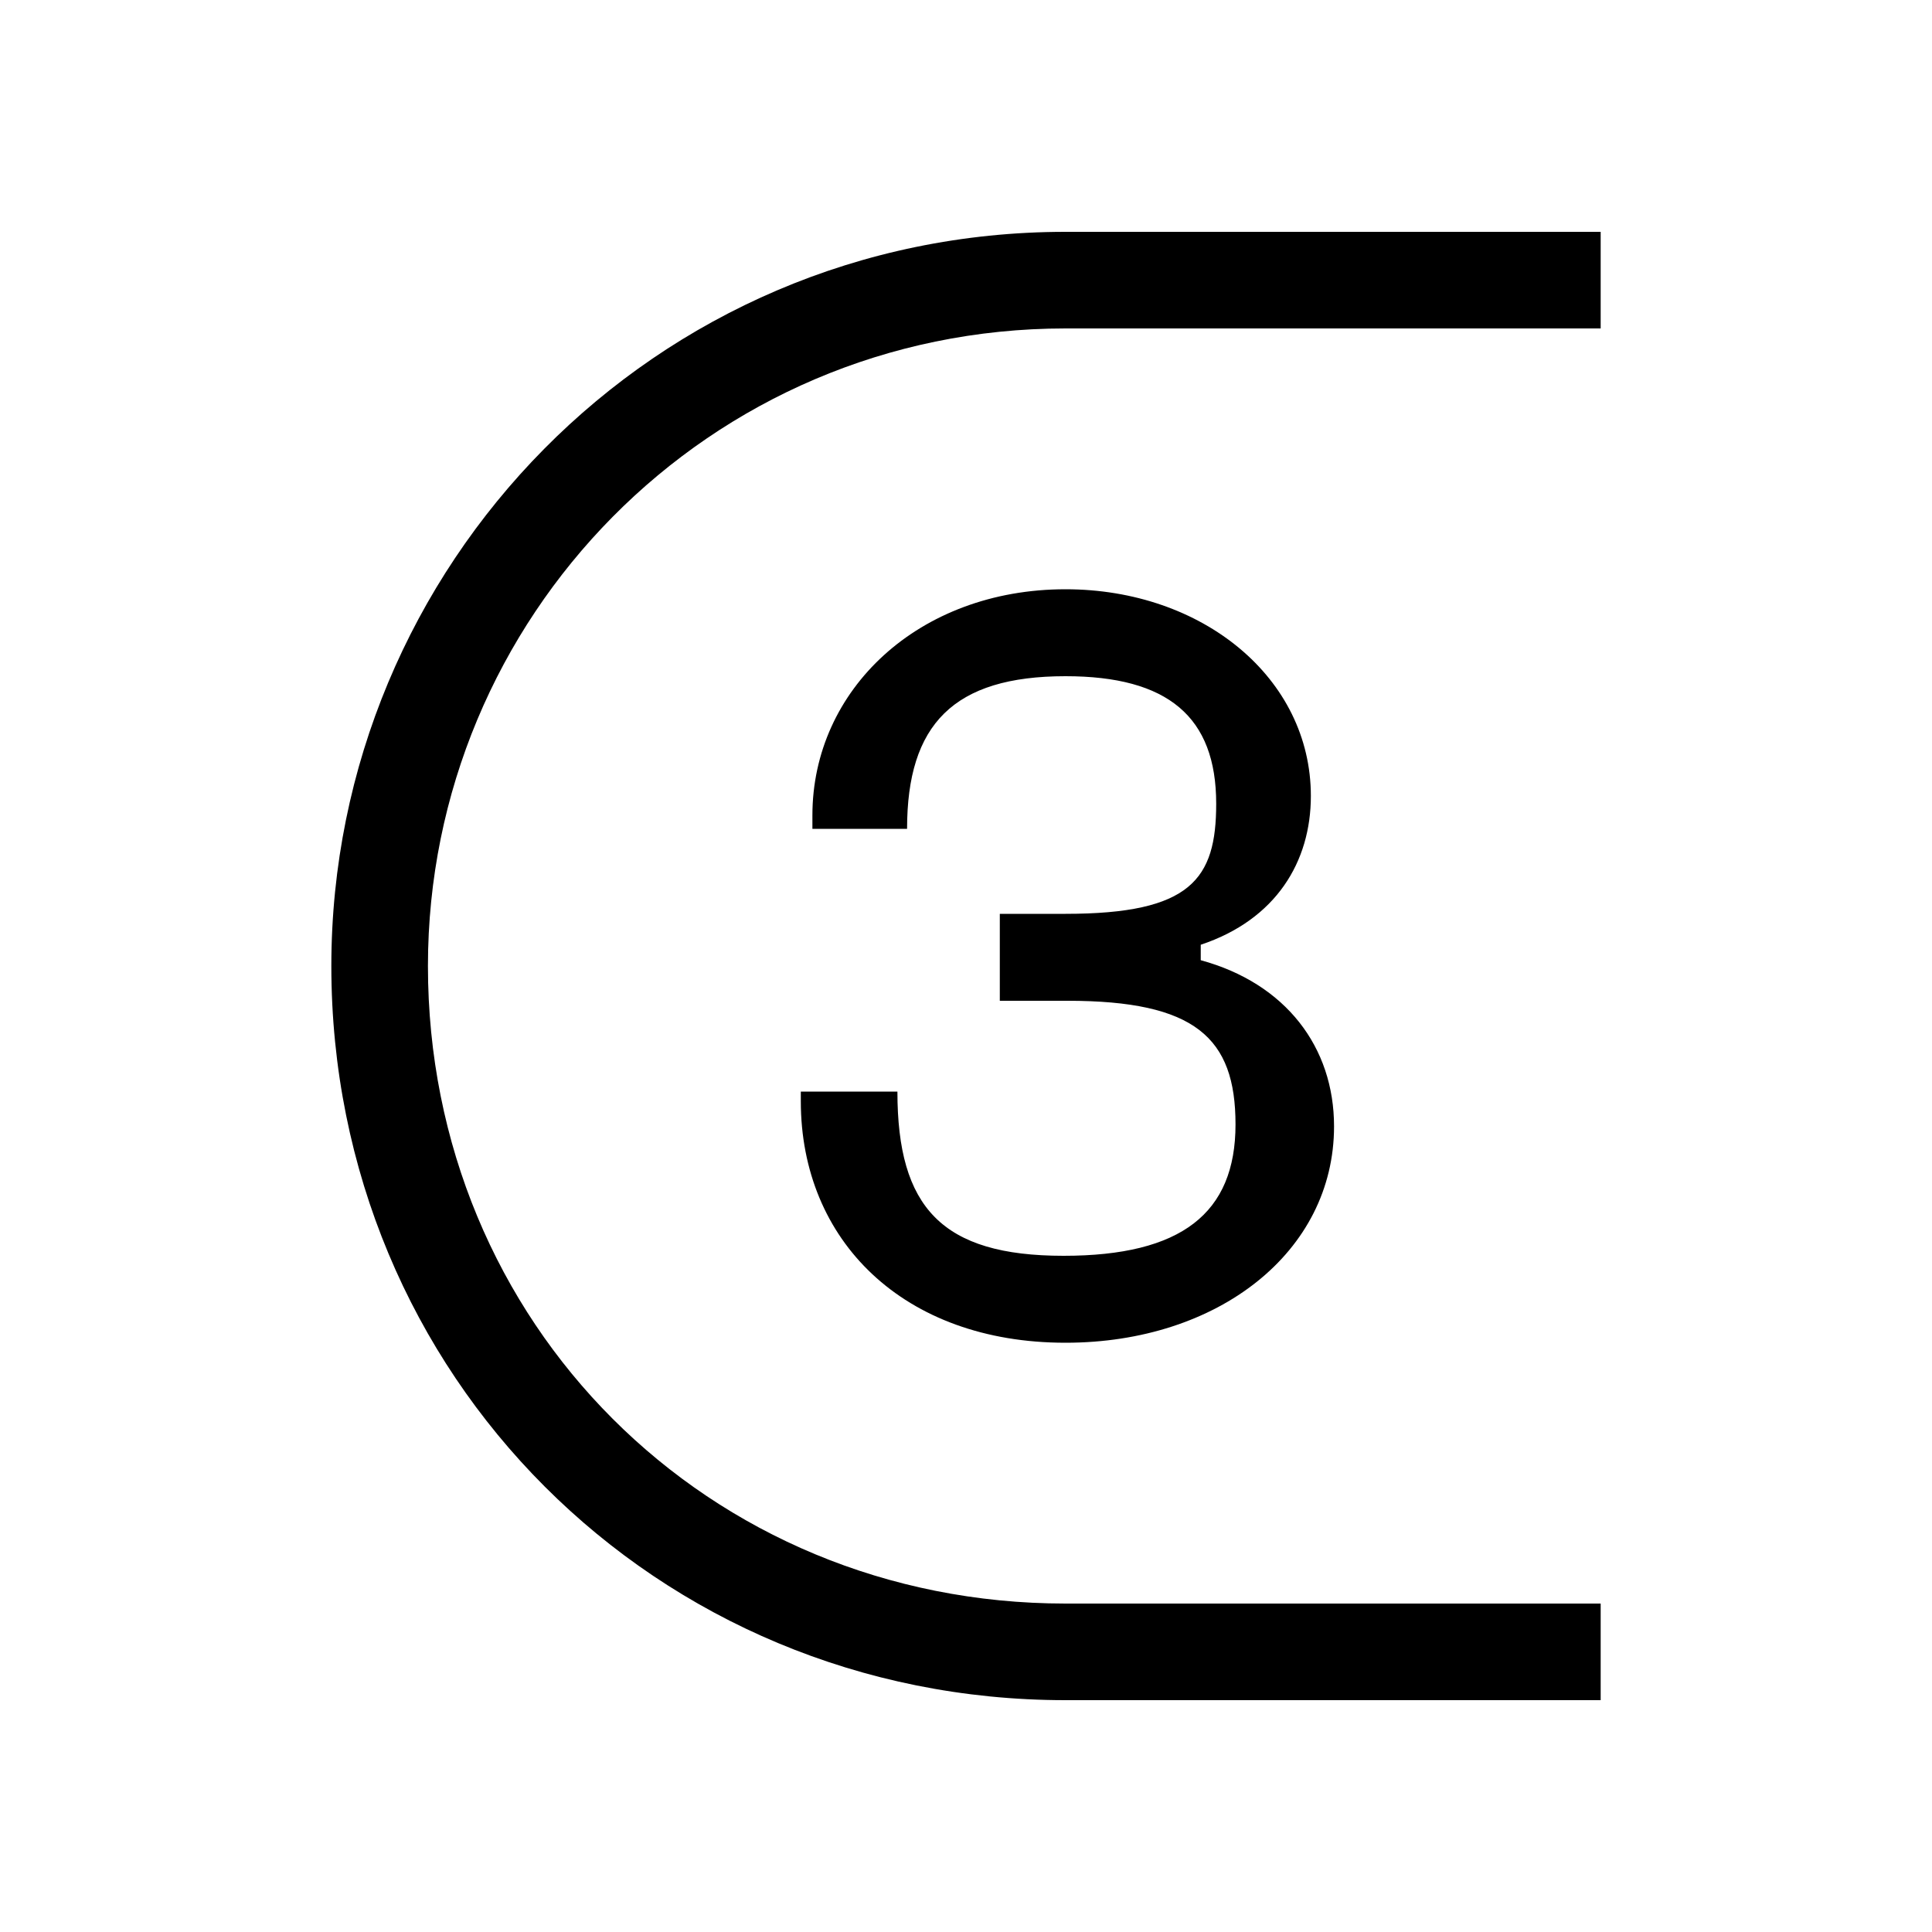 <svg width="24" height="24" viewBox="0 0 24 24" fill="none" xmlns="http://www.w3.org/2000/svg">
<path d="M13.236 16.68C15.132 16.68 16.572 15.552 16.572 13.992C16.572 13.008 15.972 12.216 14.916 11.928V11.736C15.852 11.424 16.284 10.704 16.284 9.888C16.284 8.424 14.94 7.32 13.236 7.32C11.412 7.32 10.092 8.568 10.092 10.128V10.296H11.268C11.268 9 11.844 8.4 13.236 8.4C14.508 8.4 15.108 8.904 15.108 9.984C15.108 10.92 14.796 11.352 13.236 11.352H12.42V12.432H13.26C14.844 12.432 15.348 12.888 15.348 13.968C15.348 15.072 14.676 15.6 13.212 15.6C11.7 15.6 11.148 15 11.148 13.56H9.948V13.68C9.948 15.408 11.22 16.68 13.236 16.68ZM4.116 12C4.116 17.088 8.148 21.12 13.236 21.12H19.884V19.92H13.236C8.796 19.92 5.316 16.44 5.316 12C5.316 7.68 8.796 4.08 13.236 4.08H19.884V2.88H13.236C8.124 2.88 4.116 7.032 4.116 12Z" fill="black"/>
</svg>
